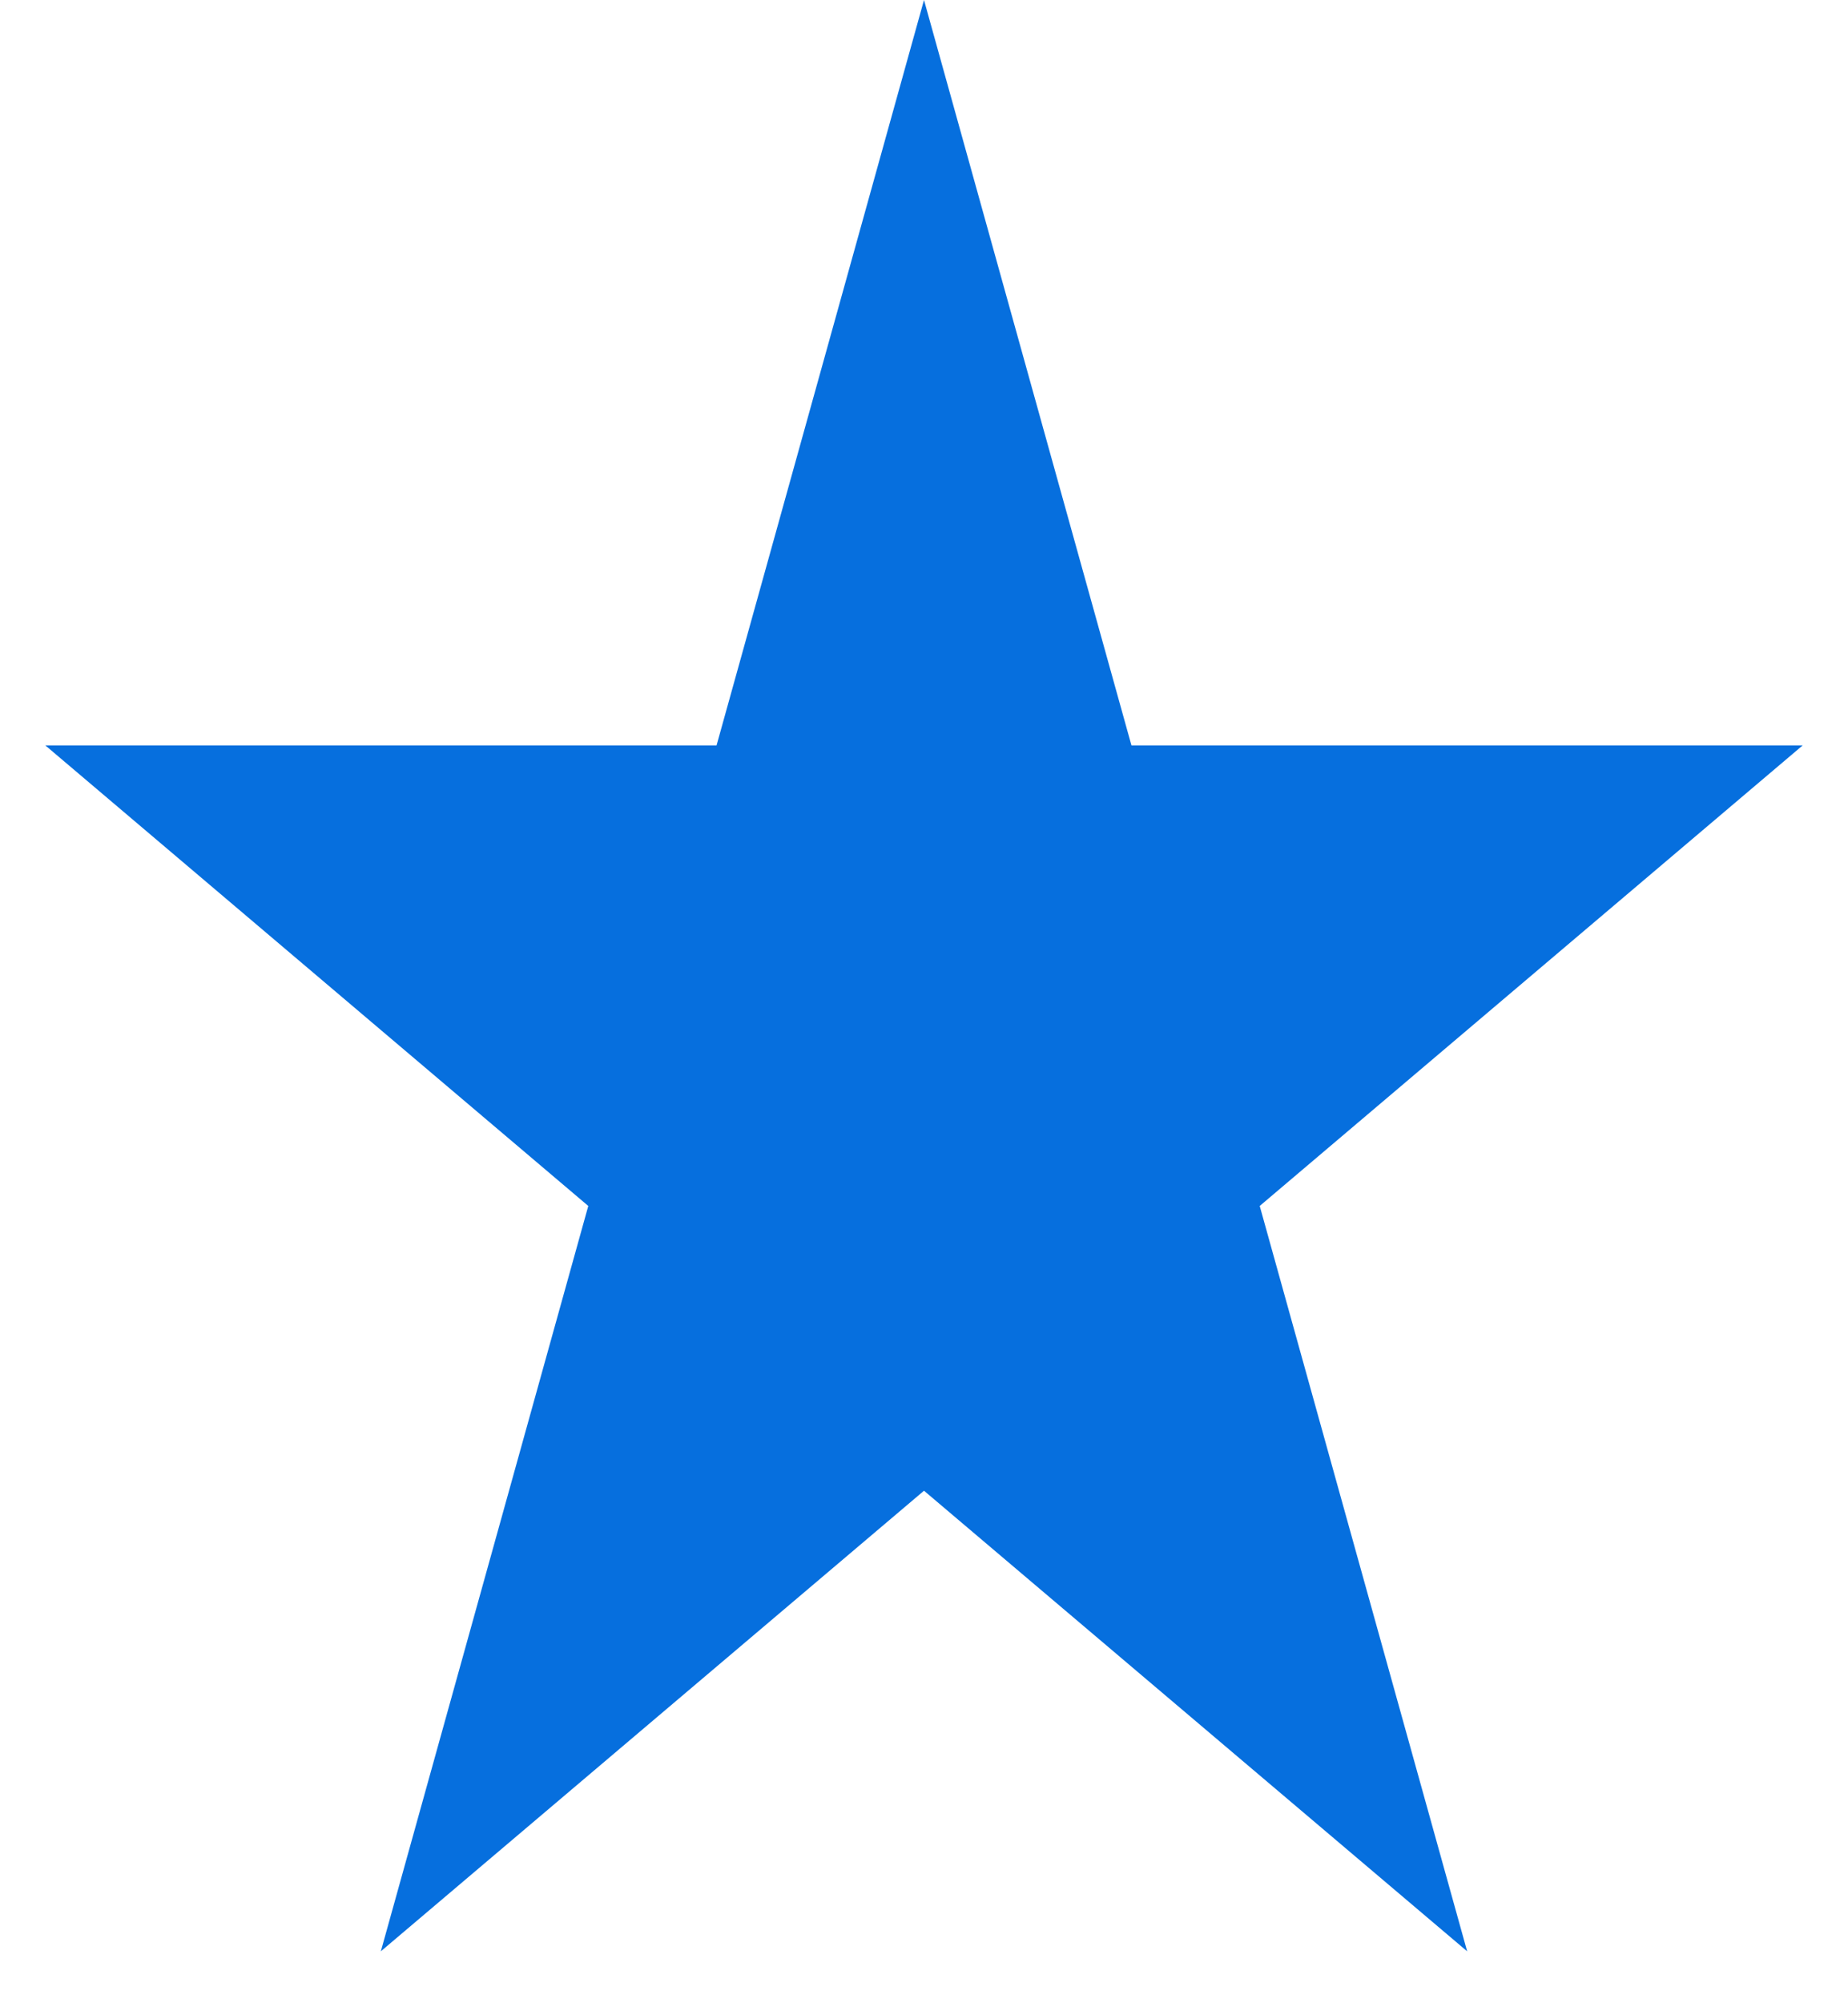 <svg width="12" height="13" viewBox="0 0 12 13" fill="none" xmlns="http://www.w3.org/2000/svg">
<path d="M6 0L7.347 4.837H11.706L8.18 7.826L9.527 12.663L6 9.674L2.473 12.663L3.82 7.826L0.294 4.837H4.653L6 0Z" fill="#066FDE"/>
</svg>
